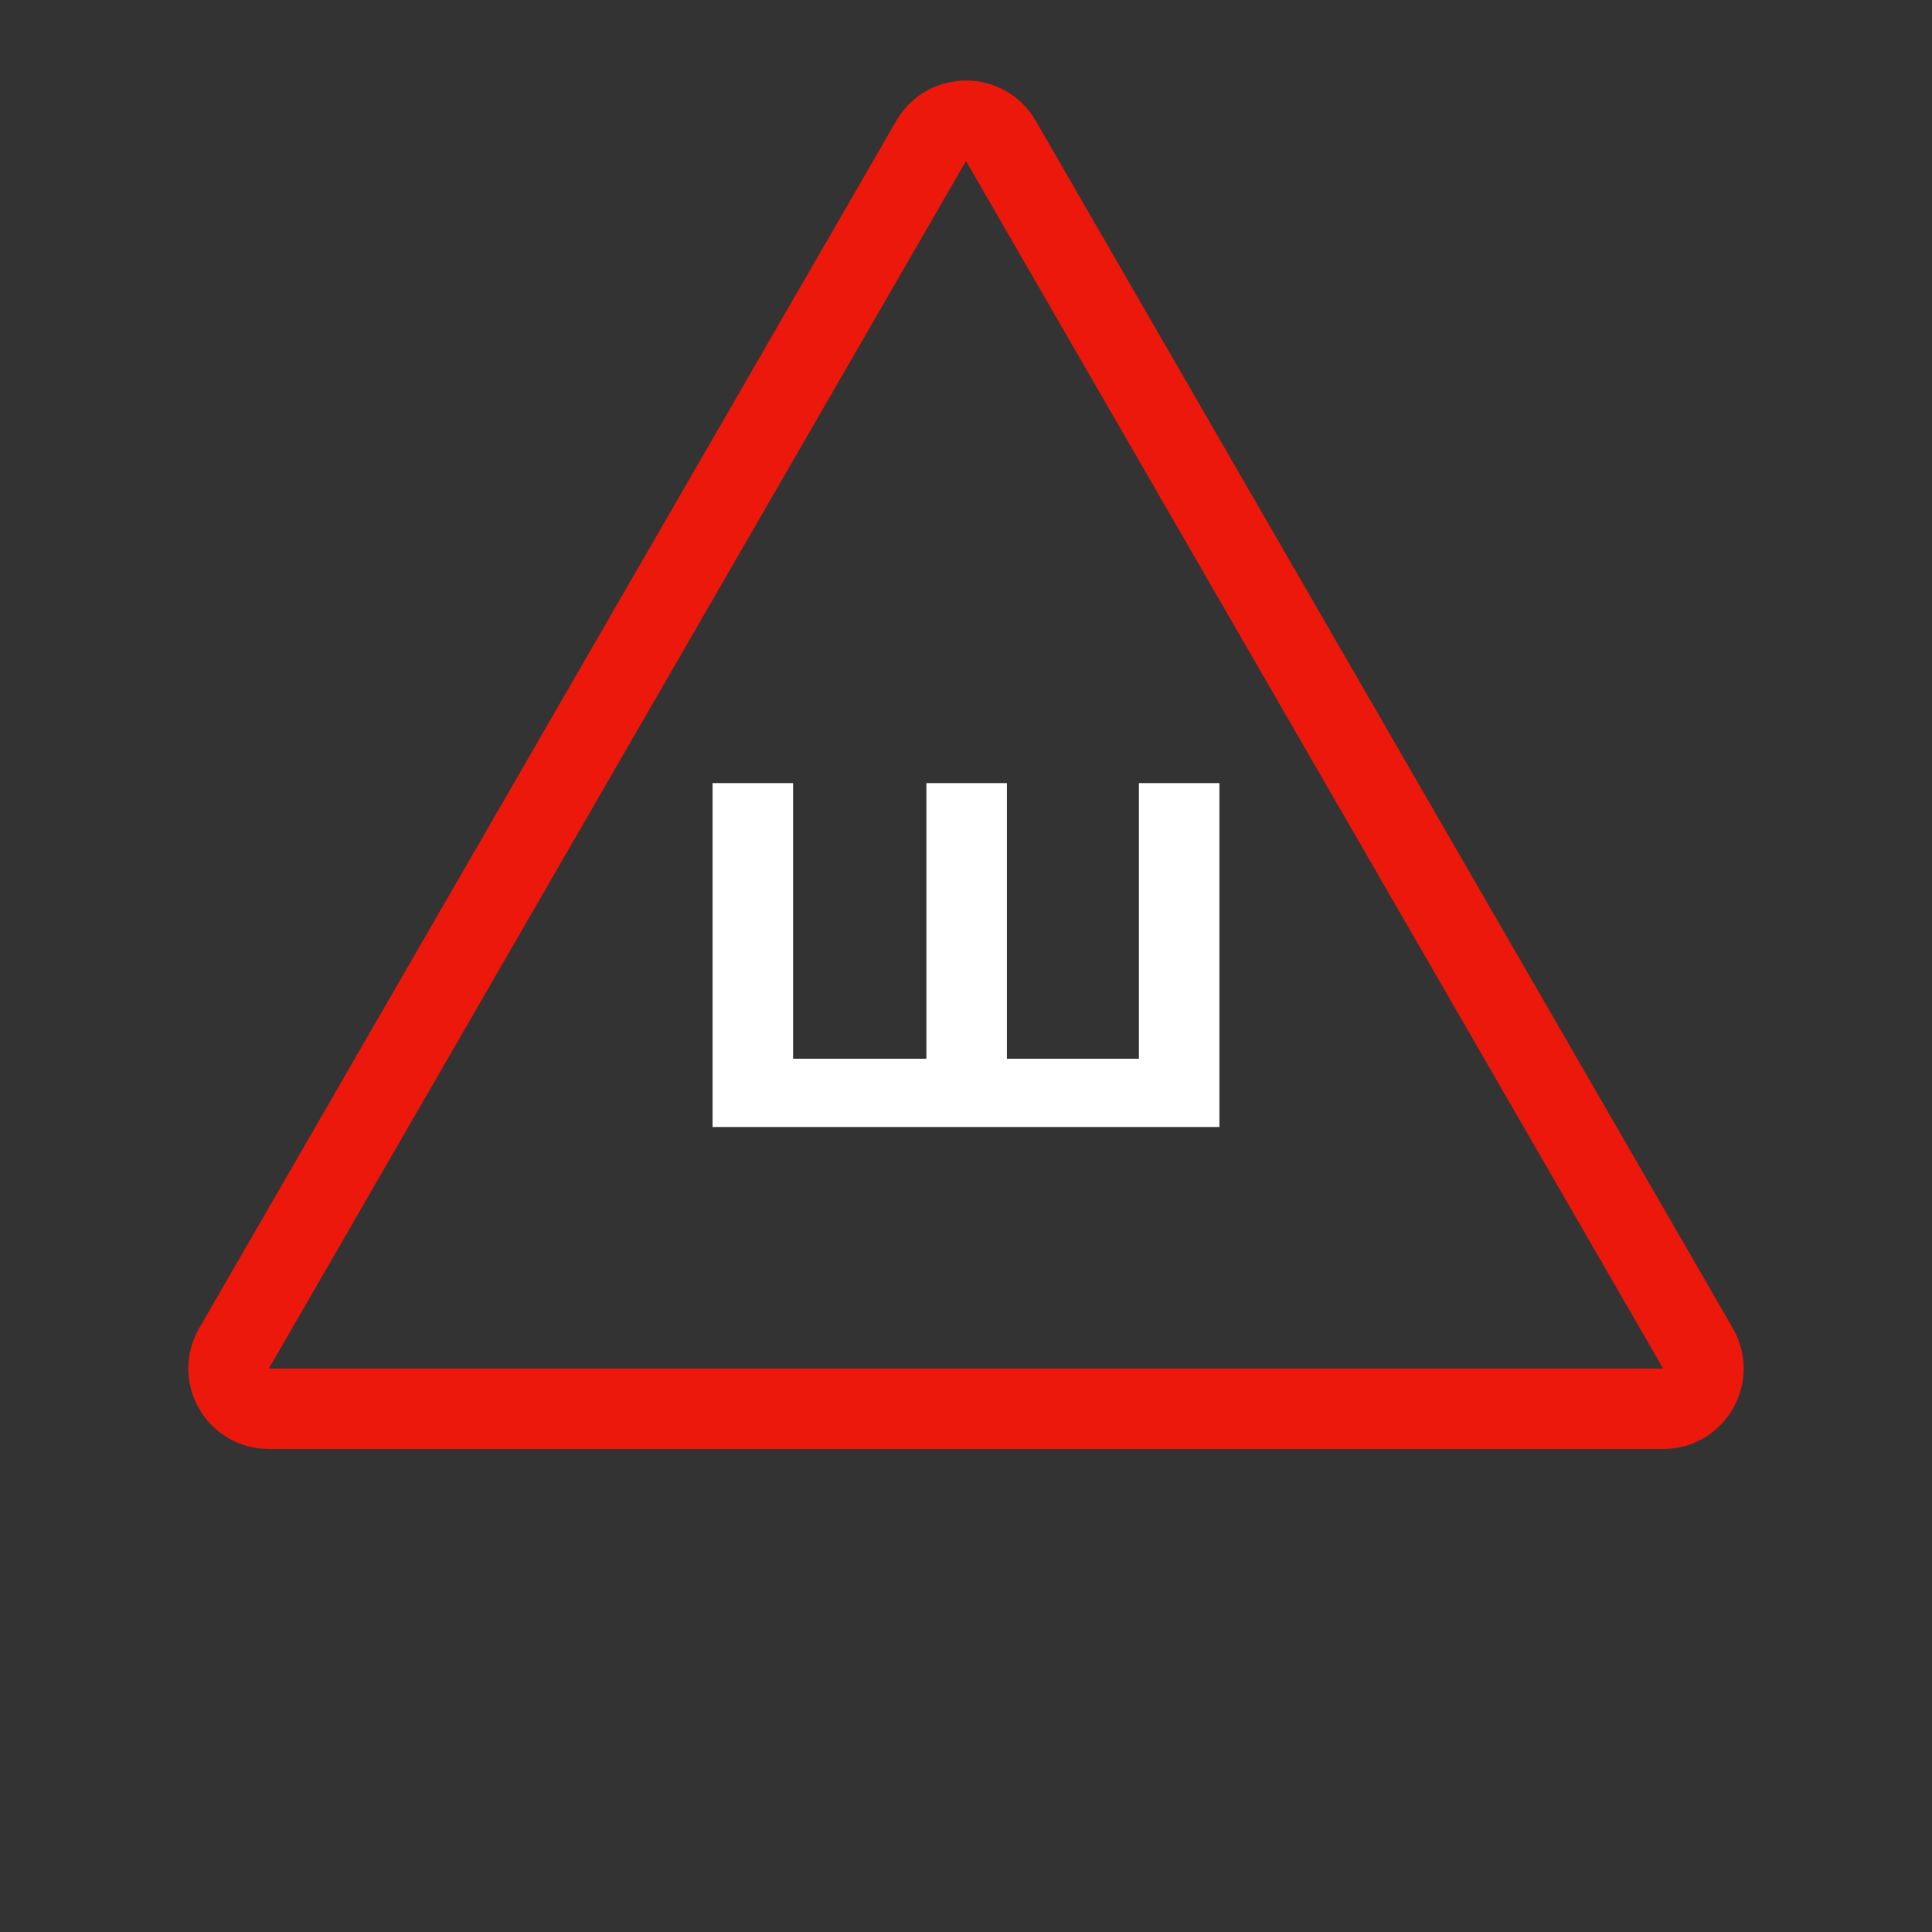 <svg width="24" height="24" viewBox="0 0 24 24" fill="none" xmlns="http://www.w3.org/2000/svg">
<rect x="0" y="0" width="24" height="24" fill="#333333" stroke="none"/>
<path d="M11.567 1.75C11.759 1.417 12.241 1.417 12.433 1.75L21.093 16.75C21.286 17.083 21.045 17.5 20.66 17.5H3.34C2.955 17.5 2.714 17.083 2.907 16.75L11.567 1.75Z" stroke="#EB180B"/>
<path d="M15.148 9.728V14H8.852V9.728H9.852V13.152H11.508V9.728H12.508V13.152H14.148V9.728H15.148Z" fill="white"/>
</svg>
